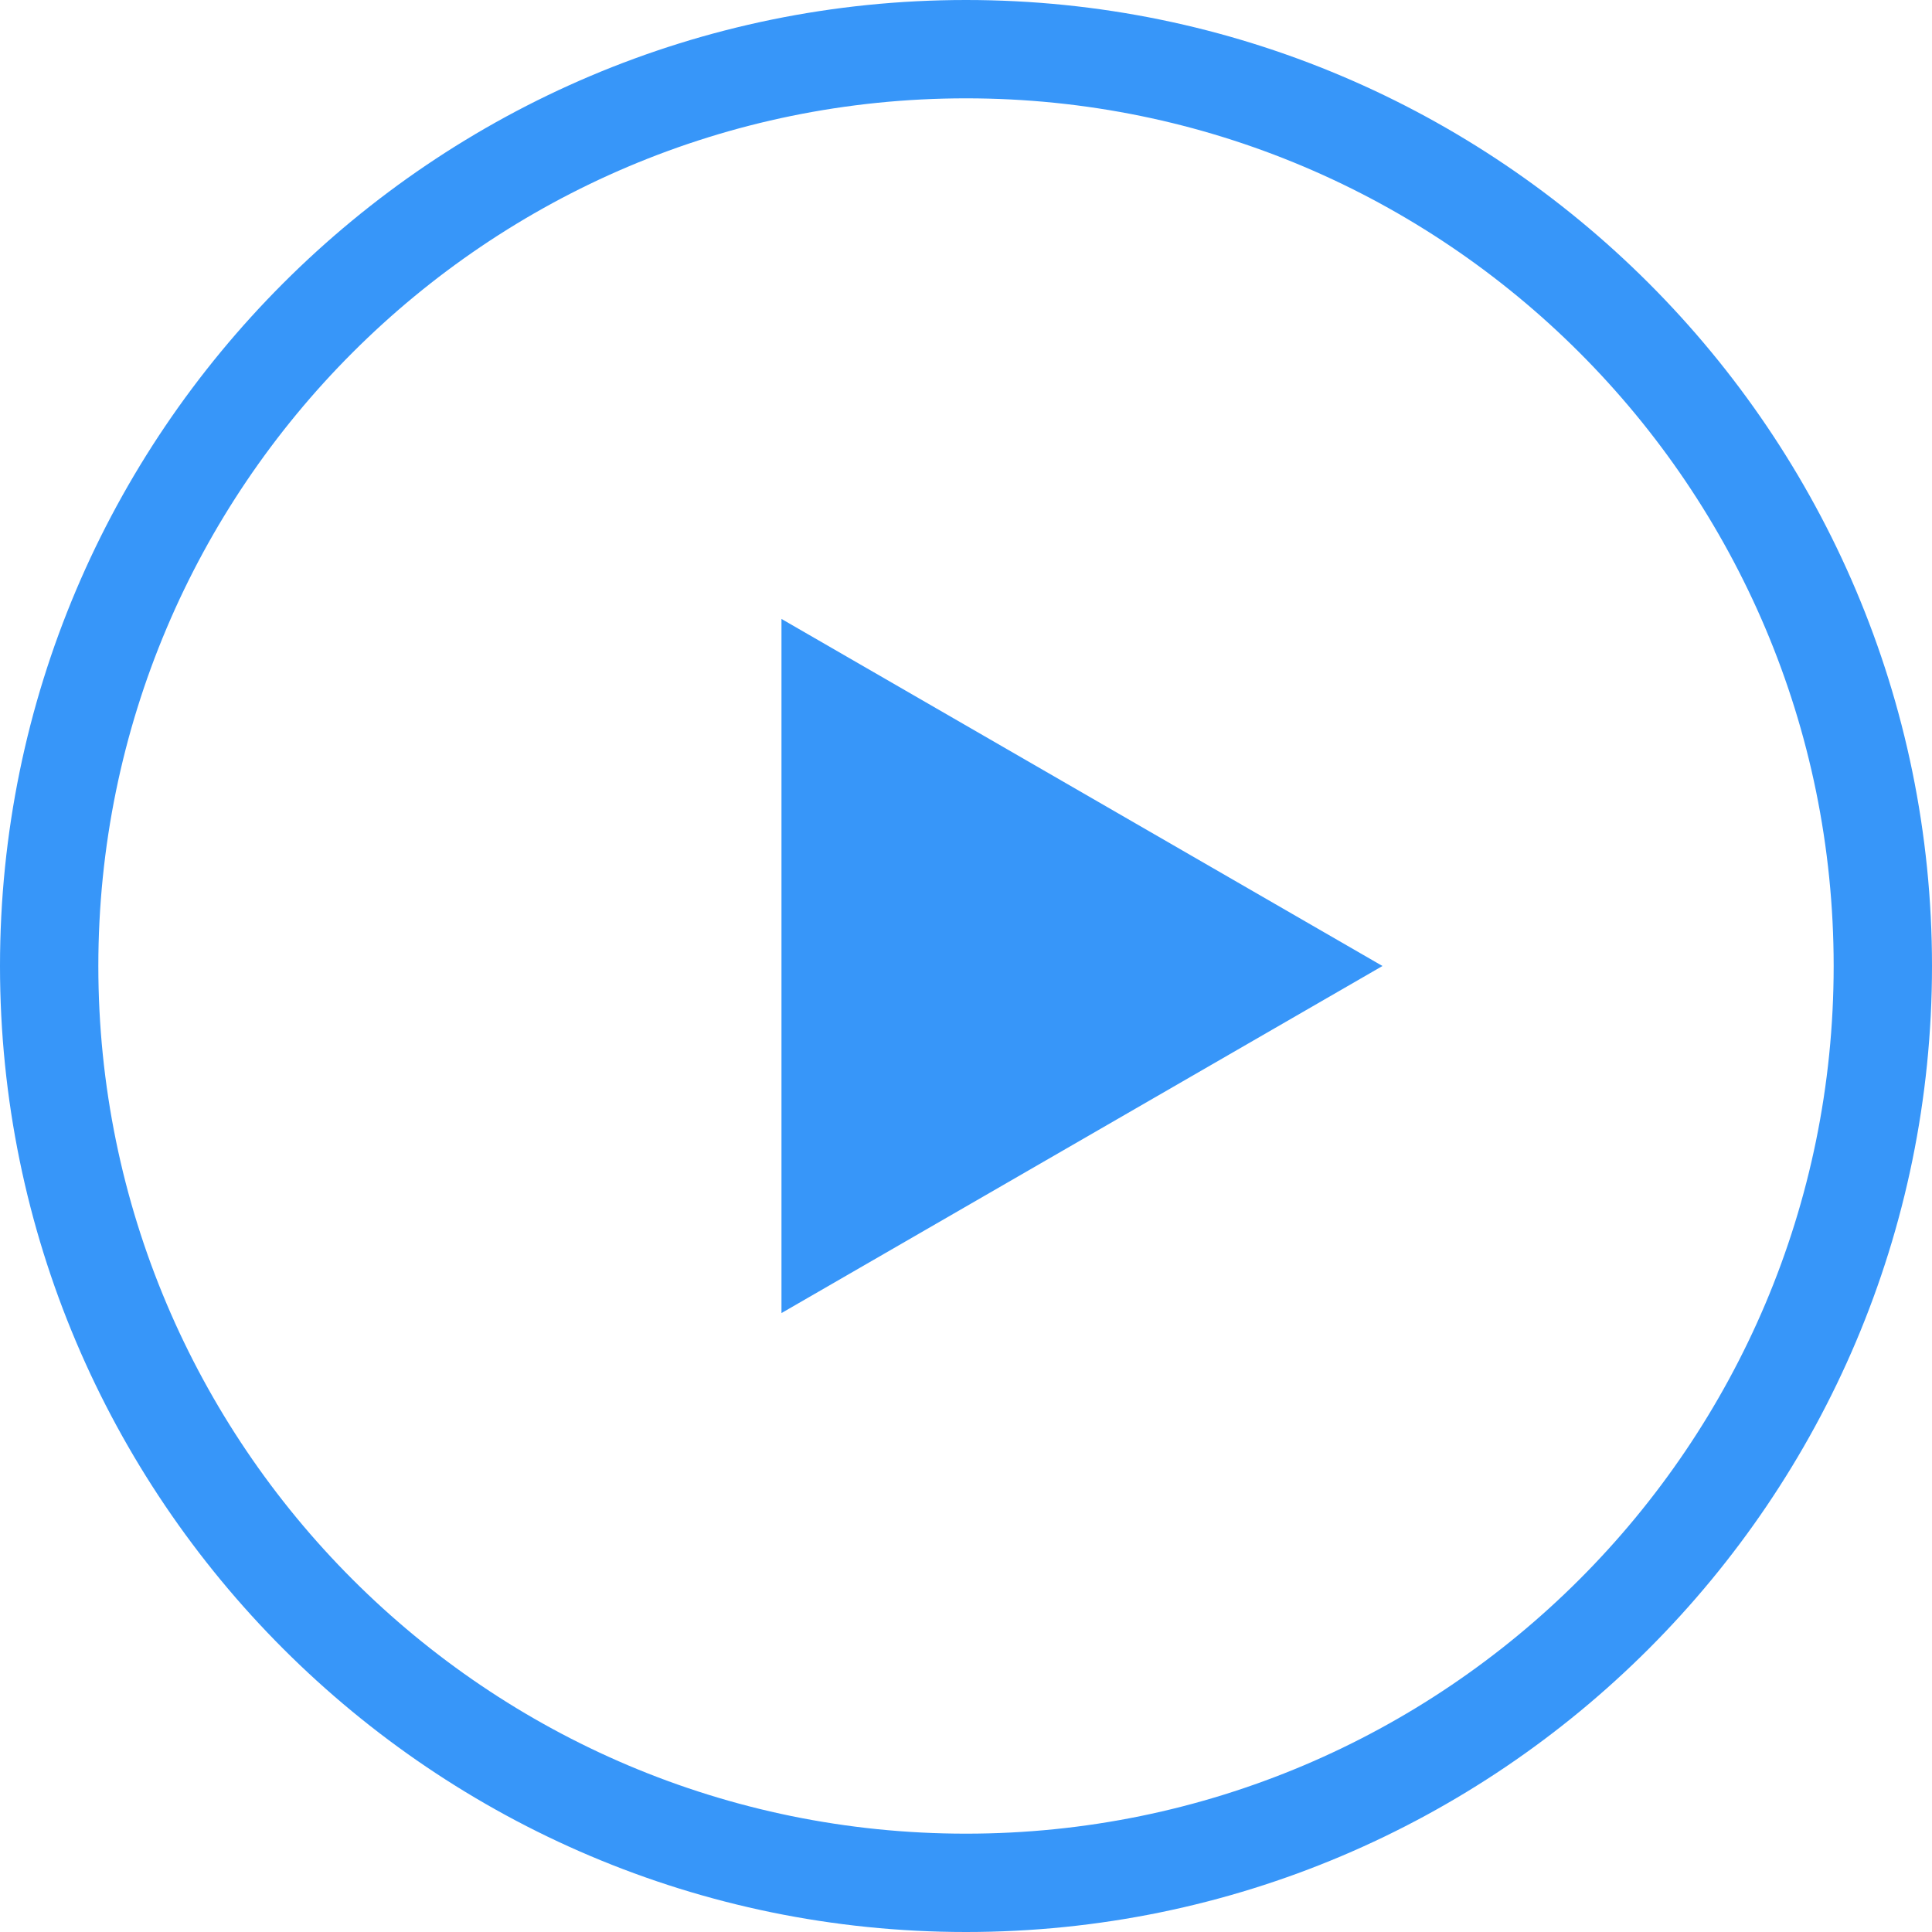 <?xml version="1.0" encoding="utf-8"?>
<!-- Generator: Adobe Illustrator 24.0.2, SVG Export Plug-In . SVG Version: 6.00 Build 0)  -->
<svg version="1.1" id="Слой_1" xmlns="http://www.w3.org/2000/svg" xmlns:xlink="http://www.w3.org/1999/xlink" x="0px" y="0px"
	 viewBox="0 0 33.4 33.4" style="enable-background:new 0 0 33.4 33.4;" xml:space="preserve">
<style type="text/css">
	.st0{fill:#3796F9;}
</style>
<path class="st0" d="M16.7,1.7c8.28,0,15,6.72,15,15c0,8.28-6.72,15-15,15s-15-6.72-15-15C1.7,8.42,8.42,1.7,16.7,1.7 M16.7,0
	C7.49,0,0,7.49,0,16.7s7.49,16.7,16.7,16.7s16.7-7.49,16.7-16.7S25.91,0,16.7,0L16.7,0z M23.9,16.7l-10.39-6v12L23.9,16.7z"/>
</svg>

